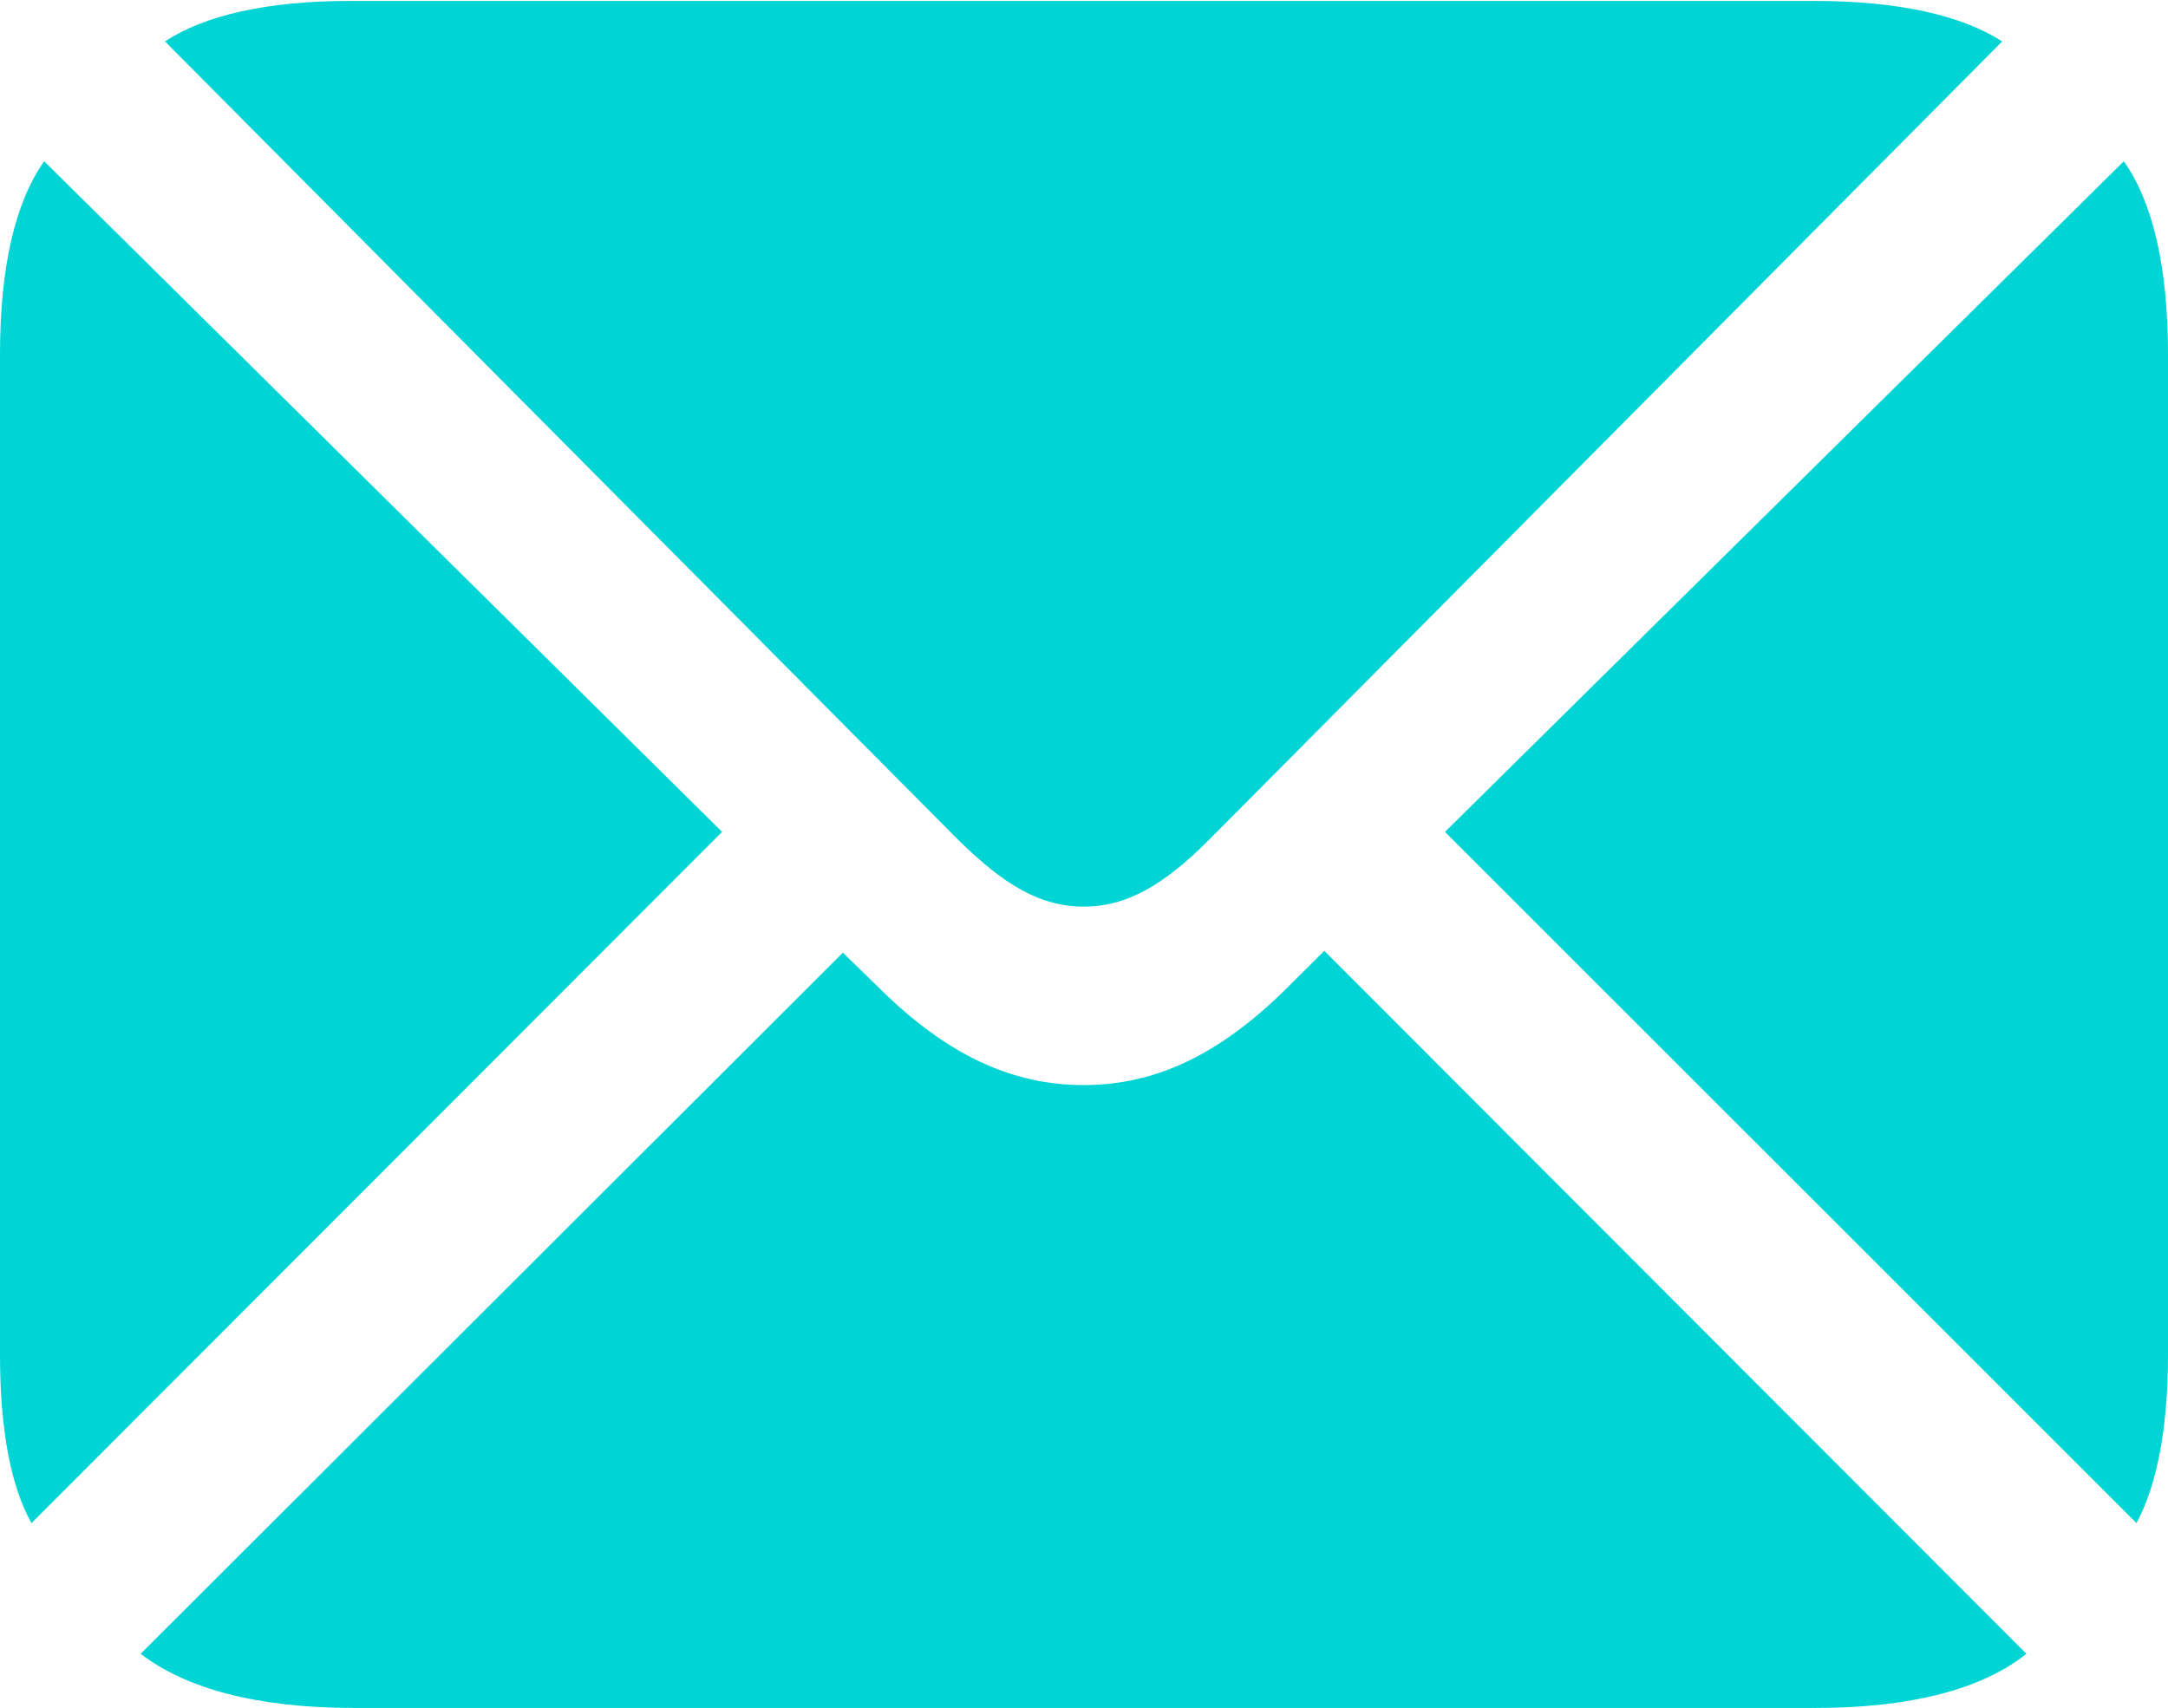 <?xml version="1.0" encoding="UTF-8"?>
<!--Generator: Apple Native CoreSVG 175.5-->
<!DOCTYPE svg
          PUBLIC "-//W3C//DTD SVG 1.1//EN" "http://www.w3.org/Graphics/SVG/1.1/DTD/svg11.dtd">
<svg version="1.1"
     xmlns="http://www.w3.org/2000/svg"
     xmlns:xlink="http://www.w3.org/1999/xlink"
     width="18.789"
     height="14.805">
  <g>
    <rect height="14.805"
          opacity="0"
          width="18.789"
          x="0"
          y="0" />
    <path d="M9.391 7.859C9.766 7.859 10.086 7.672 10.477 7.281L17.352 0.359C17 0.133 16.453 0.008 15.719 0.008L3.039 0.008C2.312 0.008 1.773 0.133 1.43 0.359L8.305 7.281C8.703 7.672 9.016 7.859 9.391 7.859ZM0.273 13.203L6.258 7.211L0.383 1.398C0.133 1.75 0 2.312 0 3.07L0 11.742C0 12.398 0.094 12.883 0.273 13.203ZM3.062 14.805L15.742 14.805C16.562 14.805 17.18 14.641 17.562 14.336L11.477 8.242L11.148 8.57C10.57 9.141 10.016 9.406 9.391 9.406C8.766 9.406 8.203 9.141 7.625 8.57L7.305 8.258L1.219 14.336C1.617 14.641 2.234 14.805 3.062 14.805ZM18.516 13.203C18.688 12.883 18.789 12.398 18.789 11.742L18.789 3.07C18.789 2.312 18.656 1.75 18.406 1.398L12.523 7.211Z"
          fill="#00d4d4" />
  </g>
</svg>
